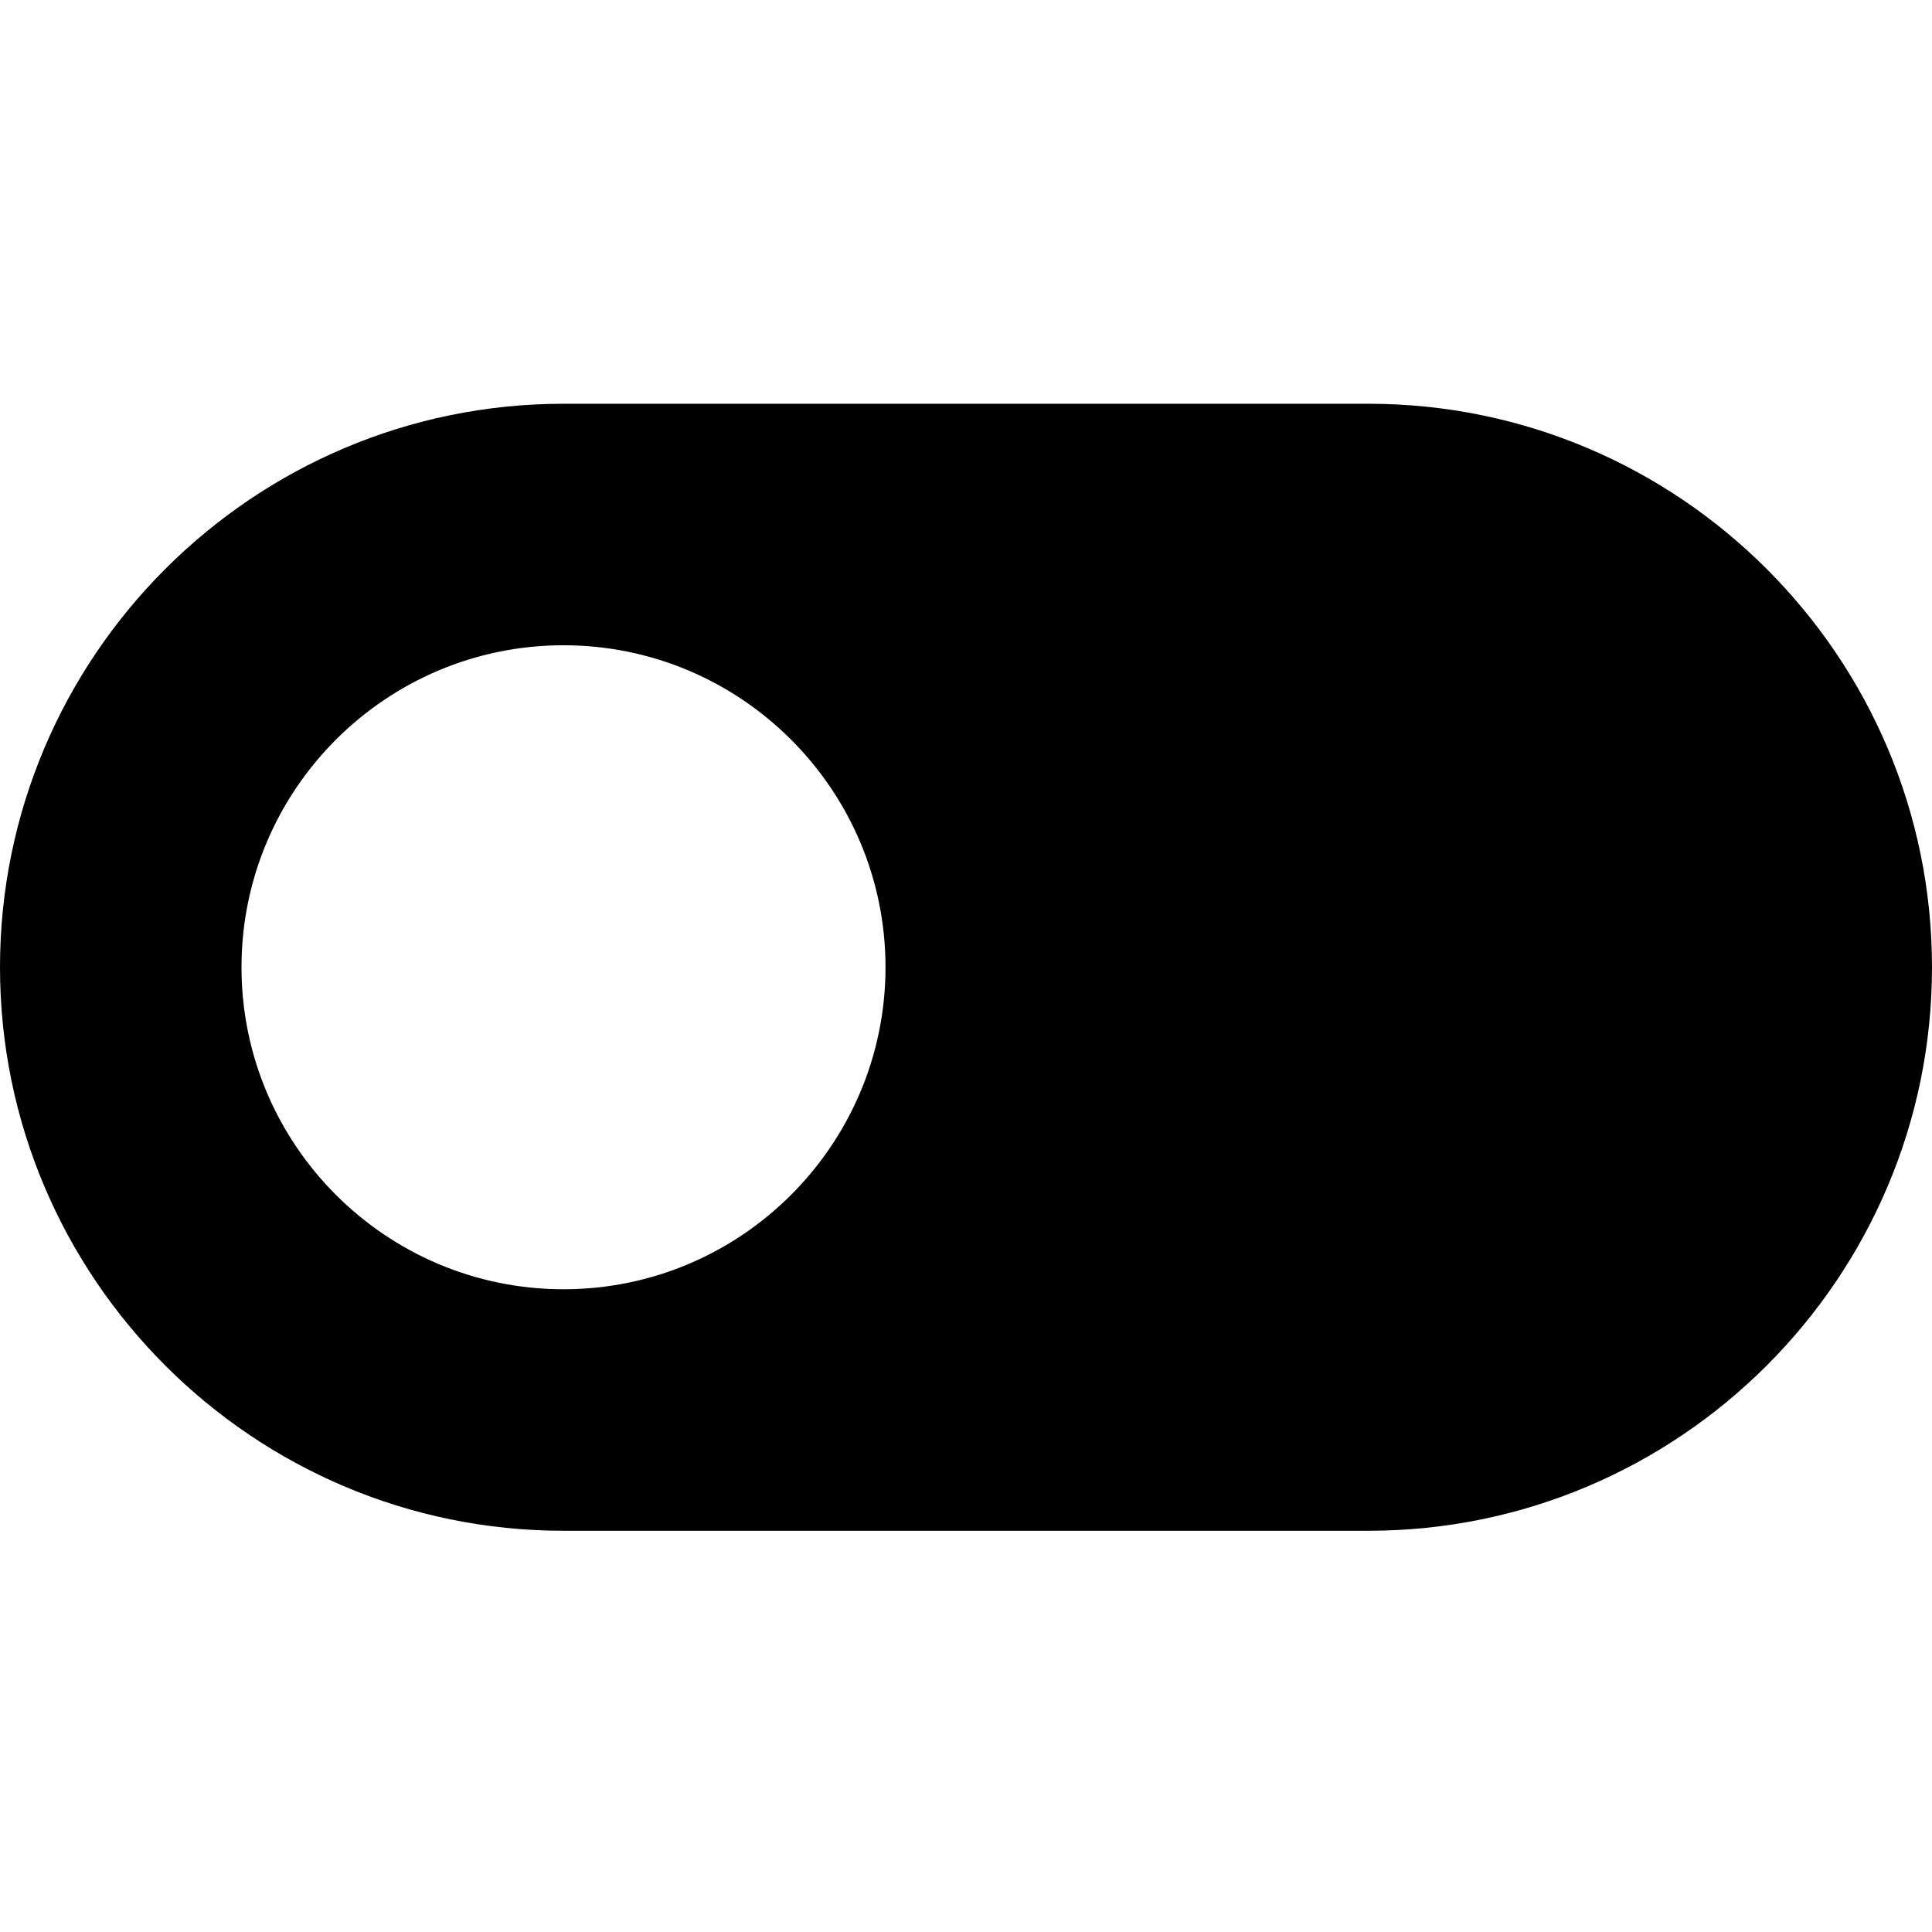 <svg height="512pt" viewBox="0 -107 512 512" width="512pt" xmlns="http://www.w3.org/2000/svg"><path d="m362.668 0h-213.336c-82.324 0-149.332 66.988-149.332 149.332 0 82.348 67.008 149.336 149.332 149.336h213.336c82.324 0 149.332-66.988 149.332-149.336 0-82.344-67.008-149.332-149.332-149.332zm-213.336 234.668c-47.059 0-85.332-38.273-85.332-85.336 0-47.059 38.273-85.332 85.332-85.332 47.062 0 85.336 38.273 85.336 85.332 0 47.062-38.273 85.336-85.336 85.336zm0 0"/></svg>
